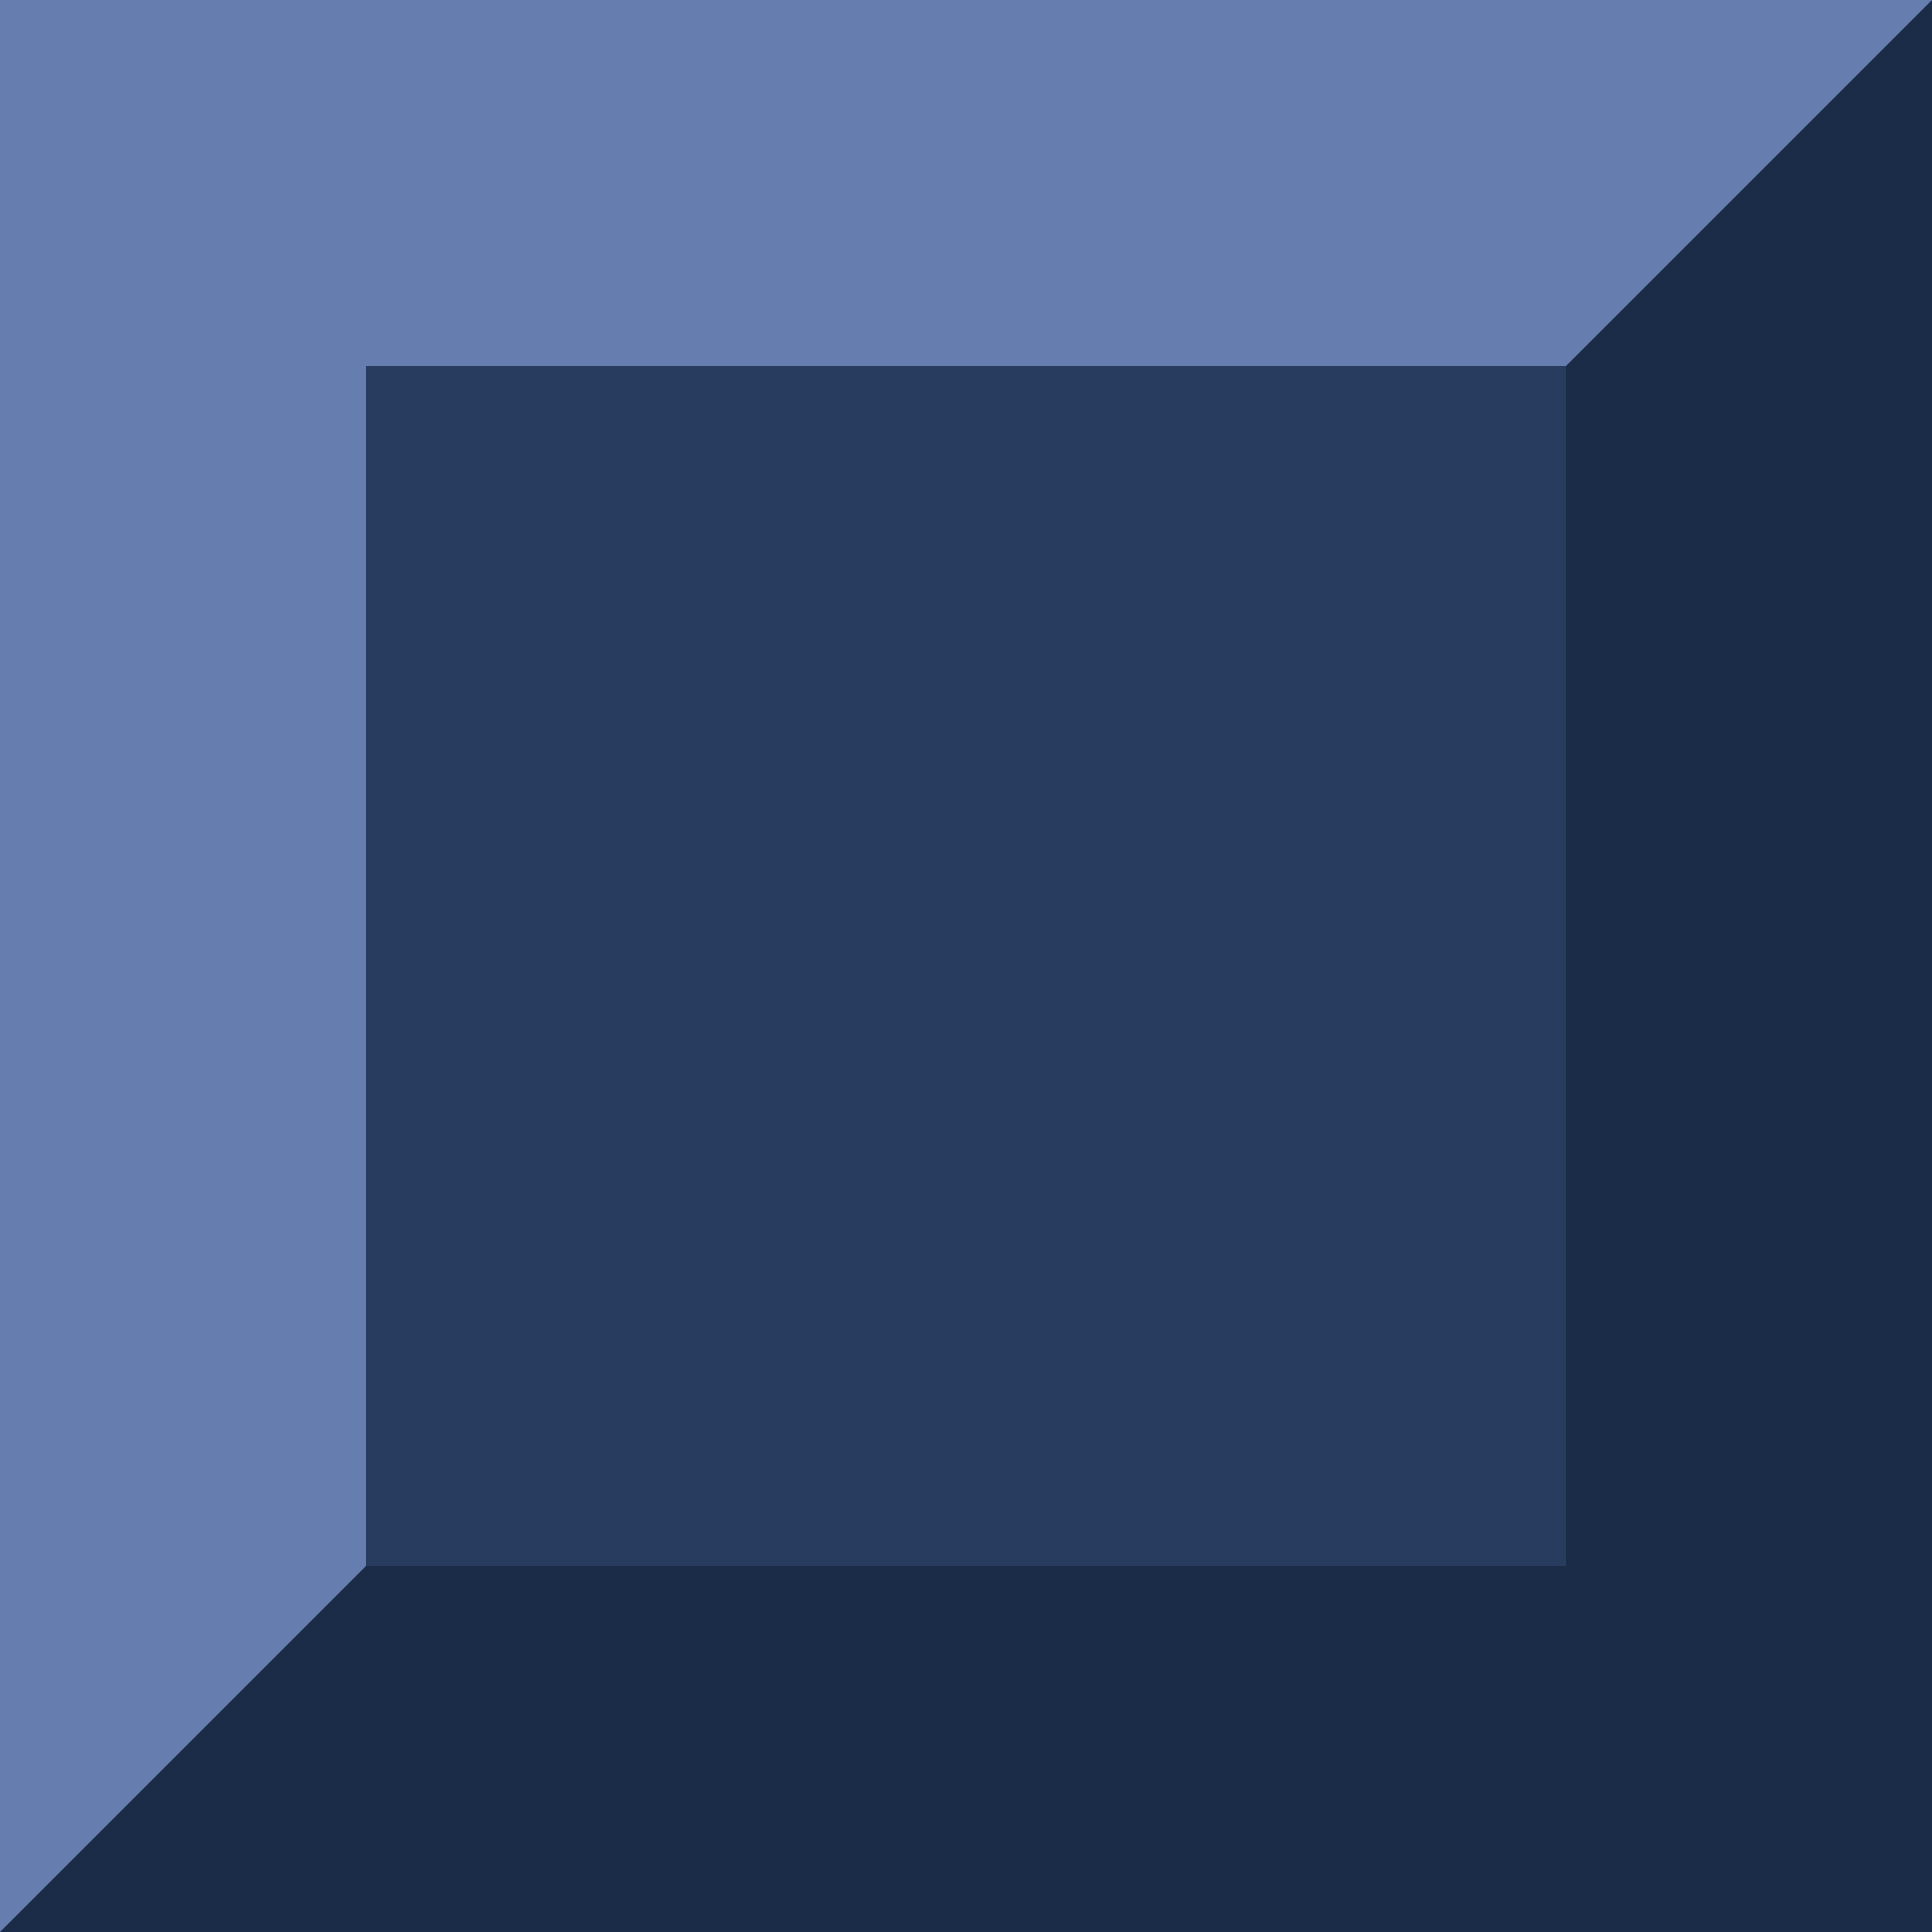 <svg id="Calque_1" data-name="Calque 1" xmlns="http://www.w3.org/2000/svg" viewBox="0 0 100 100"><defs><style>.cls-1{fill:#283c5f;}.cls-2{fill:#667eaf;}.cls-3{fill:#1a2c47;}</style></defs><title>brick</title><g id="Bloc"><rect class="cls-1" width="100" height="100"/><rect class="cls-2" width="18.93" height="100"/><rect class="cls-2" width="100" height="18.93"/><polygon class="cls-3" points="100 100 81.07 100 81.07 18.93 100 0 100 100"/><polygon class="cls-3" points="100 81.07 100 100 0 100 18.93 81.07 100 81.07"/></g></svg>